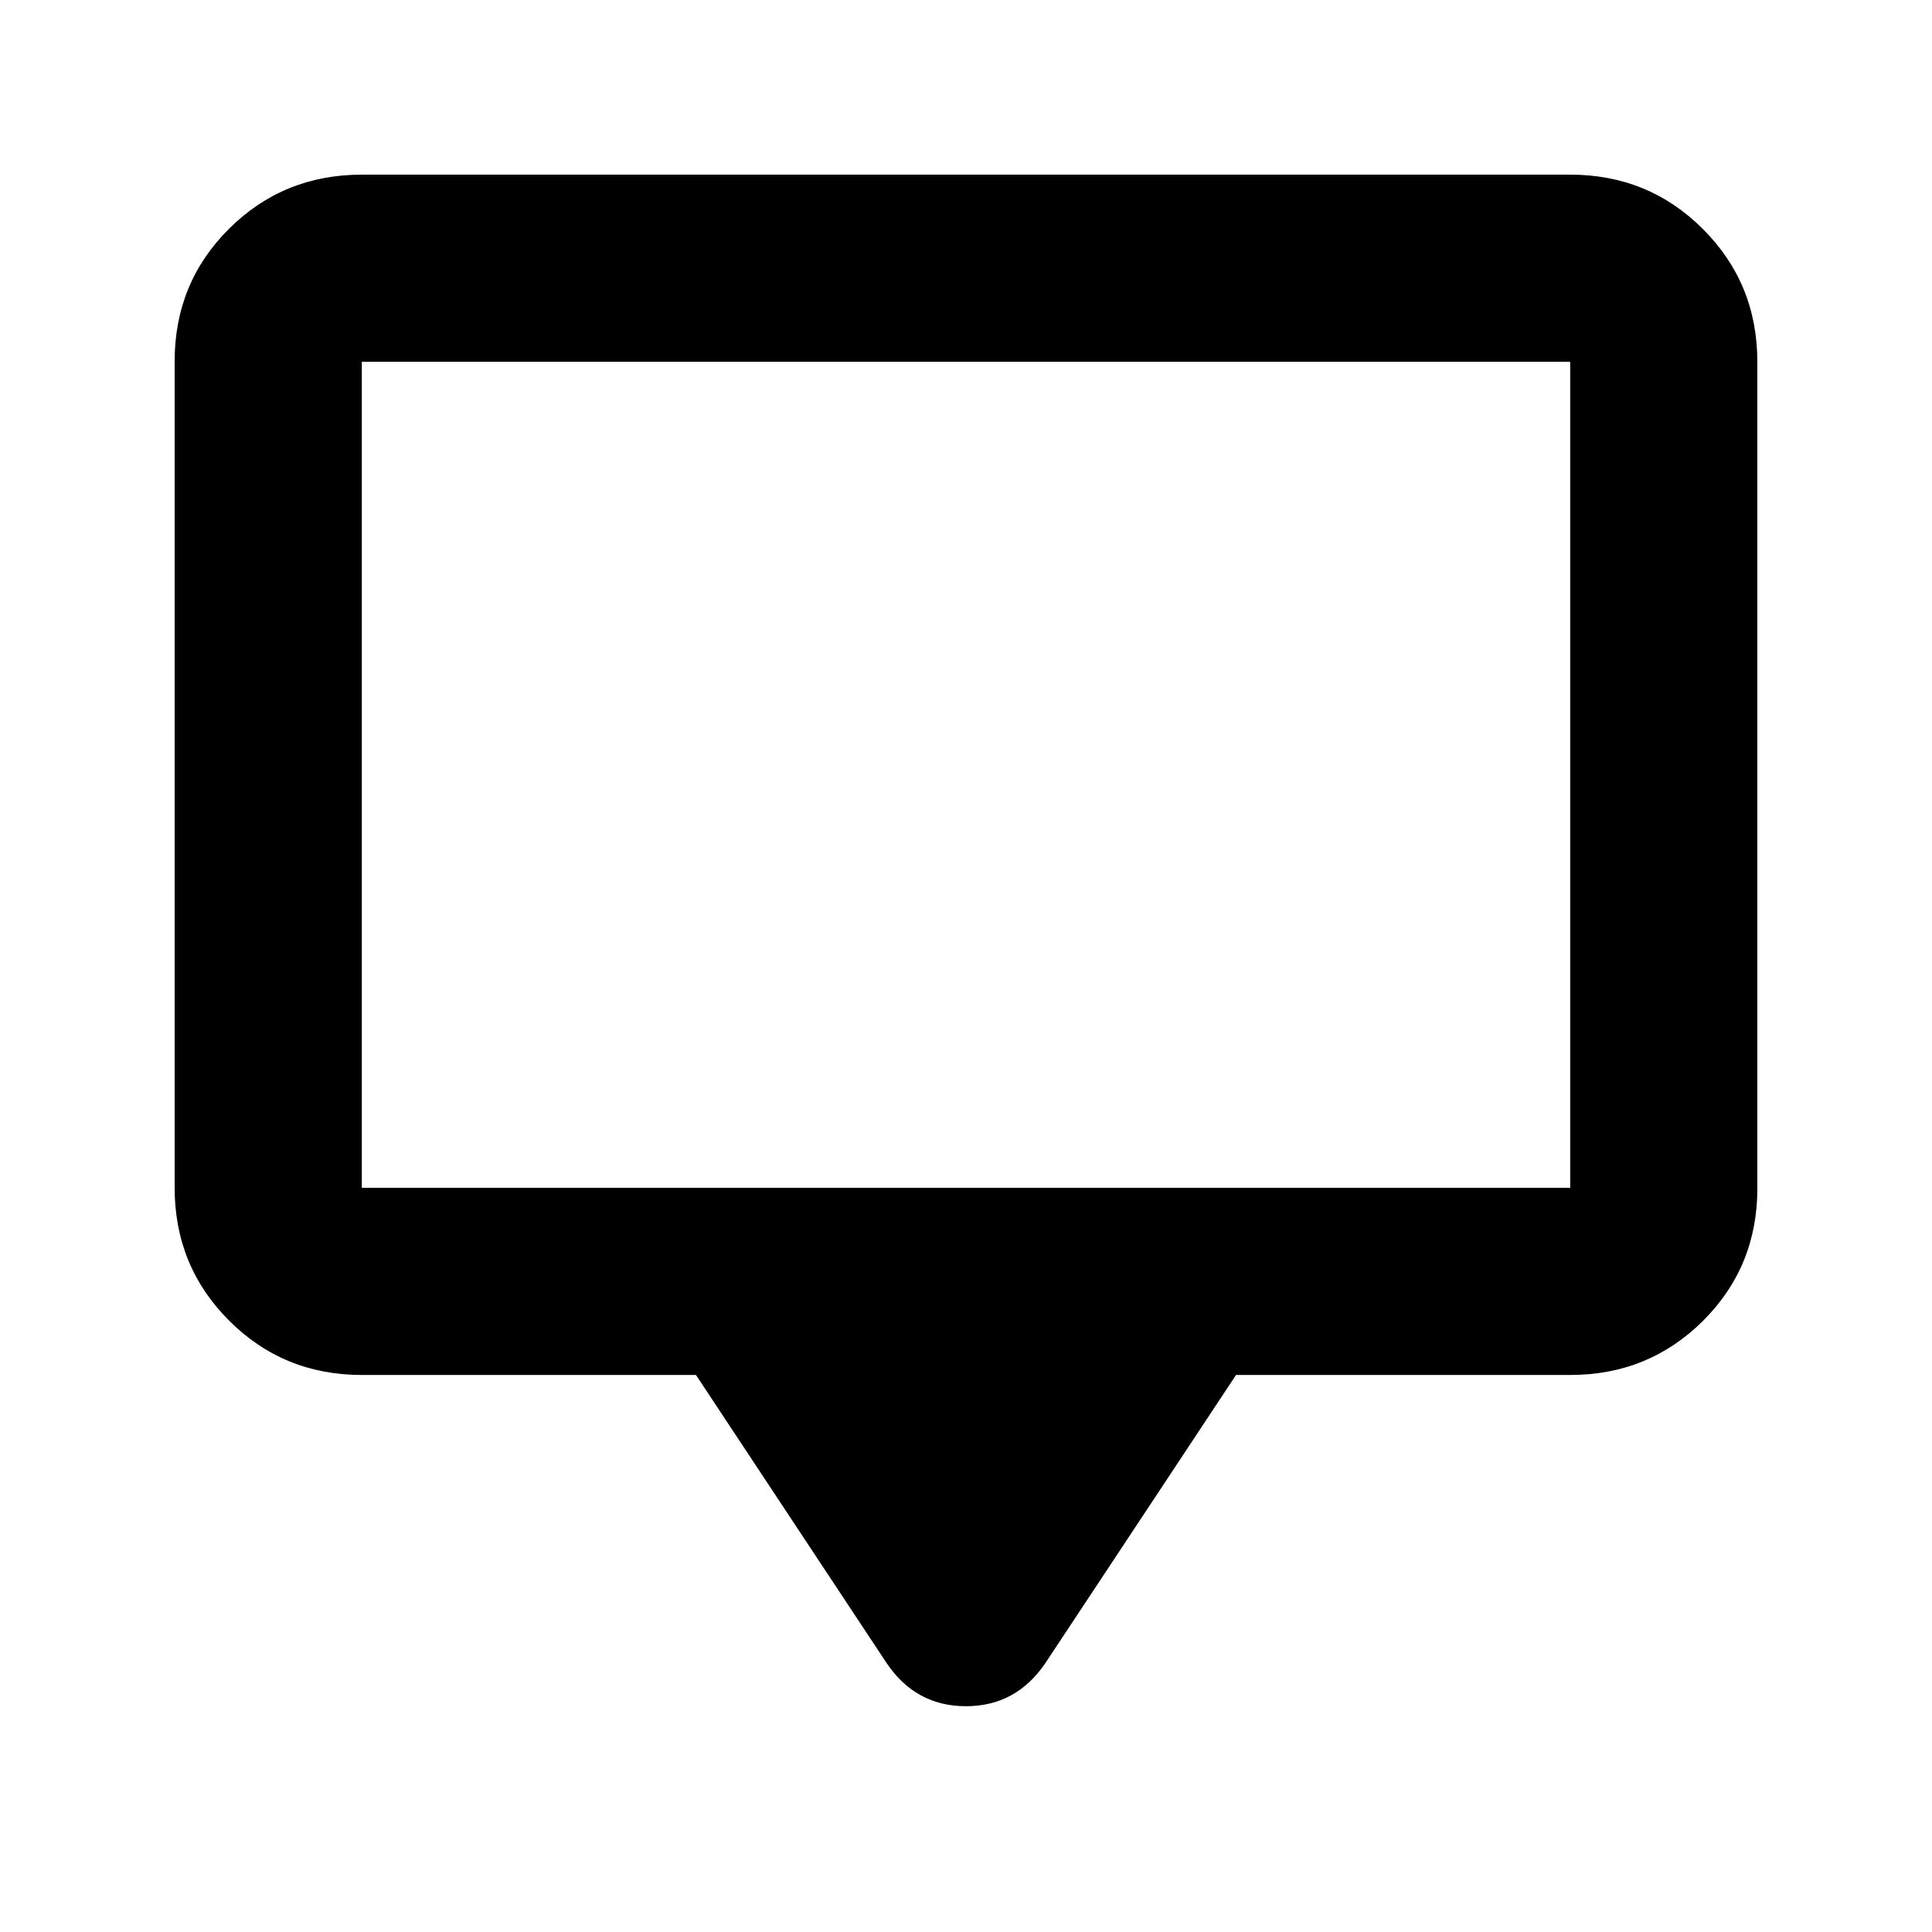 <svg xmlns="http://www.w3.org/2000/svg" height="20" viewBox="0 -960 960 960" width="20"><path d="M345.826-276.782H179.783q-38.942 0-65.972-27.041-27.03-27.041-27.03-66V-780.5q0-38.959 27.03-65.839 27.03-26.879 65.972-26.879h600.434q38.942 0 65.972 27.041 27.029 27.041 27.029 66V-369.5q0 38.959-27.029 65.839-27.03 26.879-65.972 26.879H614.174l-94.869 143.37q-14.534 21.218-39.344 21.218-24.809 0-39.266-21.218l-94.869-143.37Zm-166.043-93.001h600.434v-410.434H179.783v410.434Zm0 0v-410.434 410.434Z"/></svg>